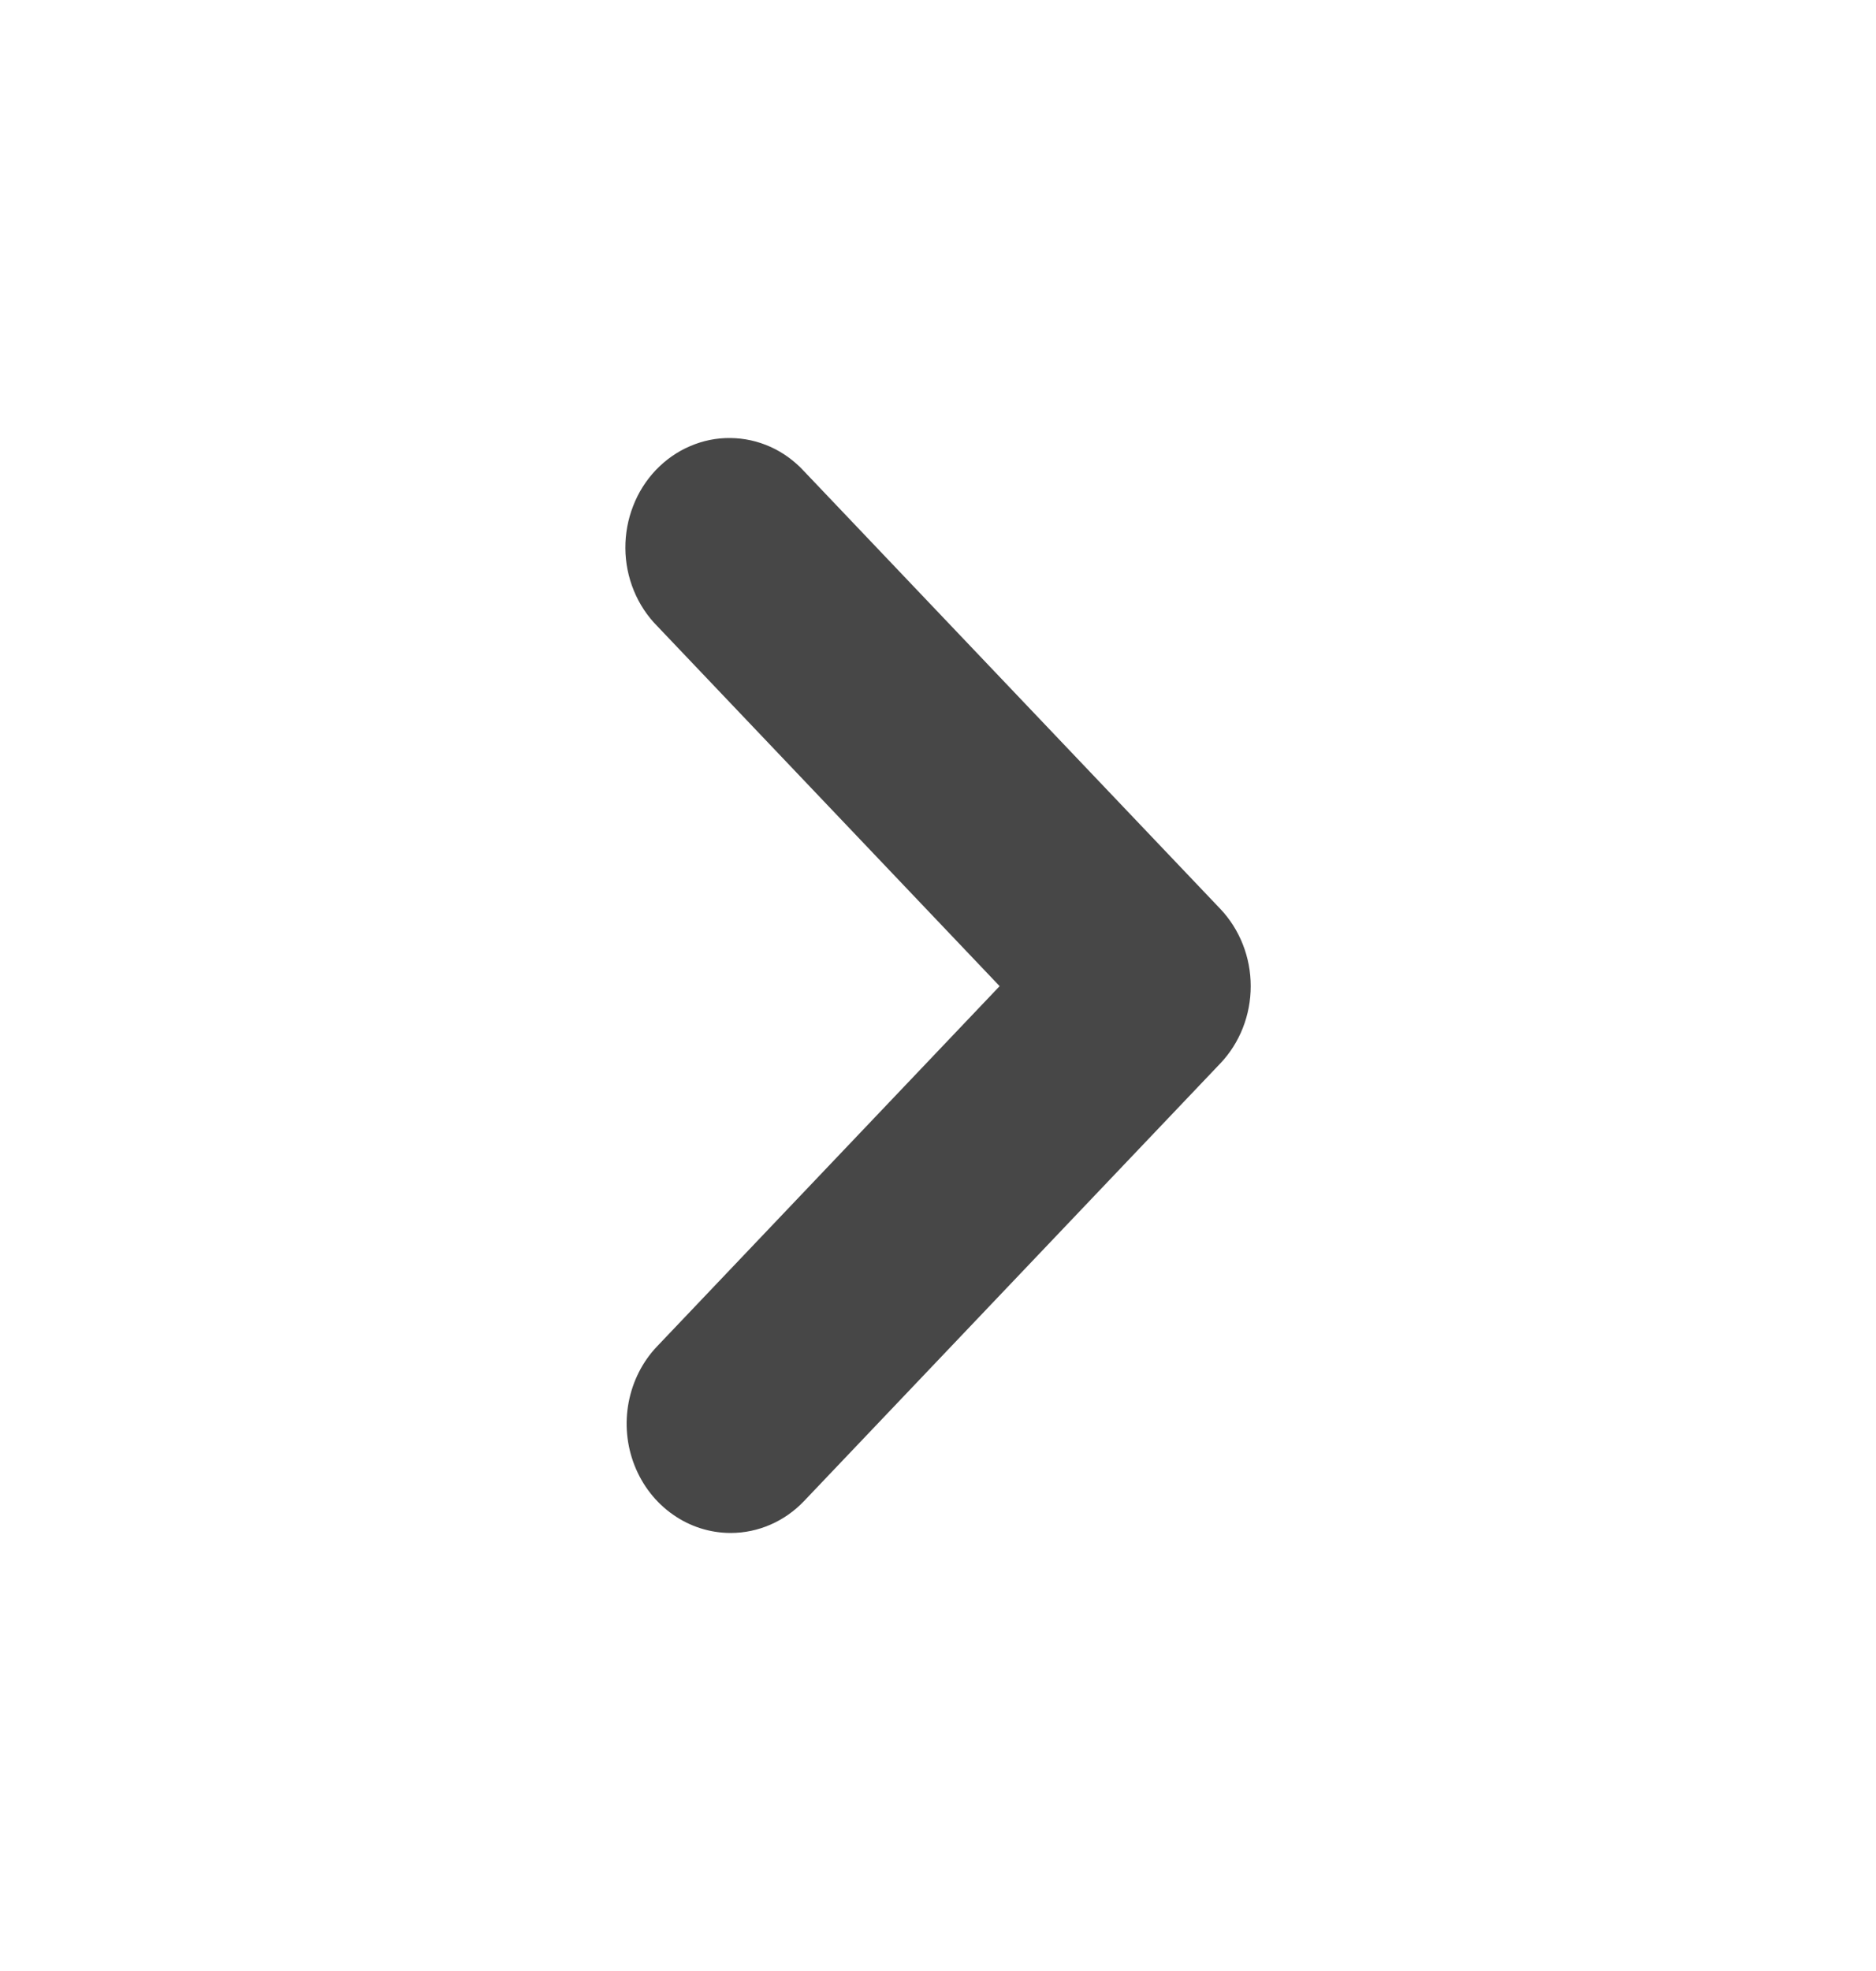 <svg width="20" height="21" viewBox="0 0 20 21" fill="none" xmlns="http://www.w3.org/2000/svg">
<path d="M7.79 16.333C7.57 16.333 7.356 16.265 7.174 16.137C6.991 16.009 6.849 15.827 6.765 15.614C6.681 15.401 6.659 15.167 6.702 14.941C6.745 14.715 6.85 14.507 7.006 14.344L10.657 10.507L7.006 6.67C6.9 6.563 6.815 6.434 6.757 6.292C6.699 6.15 6.668 5.997 6.667 5.842C6.666 5.687 6.694 5.534 6.75 5.391C6.805 5.248 6.888 5.117 6.992 5.008C7.096 4.899 7.22 4.812 7.356 4.754C7.492 4.695 7.638 4.665 7.786 4.667C7.933 4.668 8.078 4.7 8.214 4.761C8.349 4.822 8.471 4.911 8.573 5.022L13.009 9.683C13.217 9.902 13.334 10.198 13.334 10.507C13.334 10.816 13.217 11.113 13.009 11.331L8.573 15.992C8.366 16.21 8.084 16.333 7.79 16.333Z" fill="#474747"/>
</svg>
